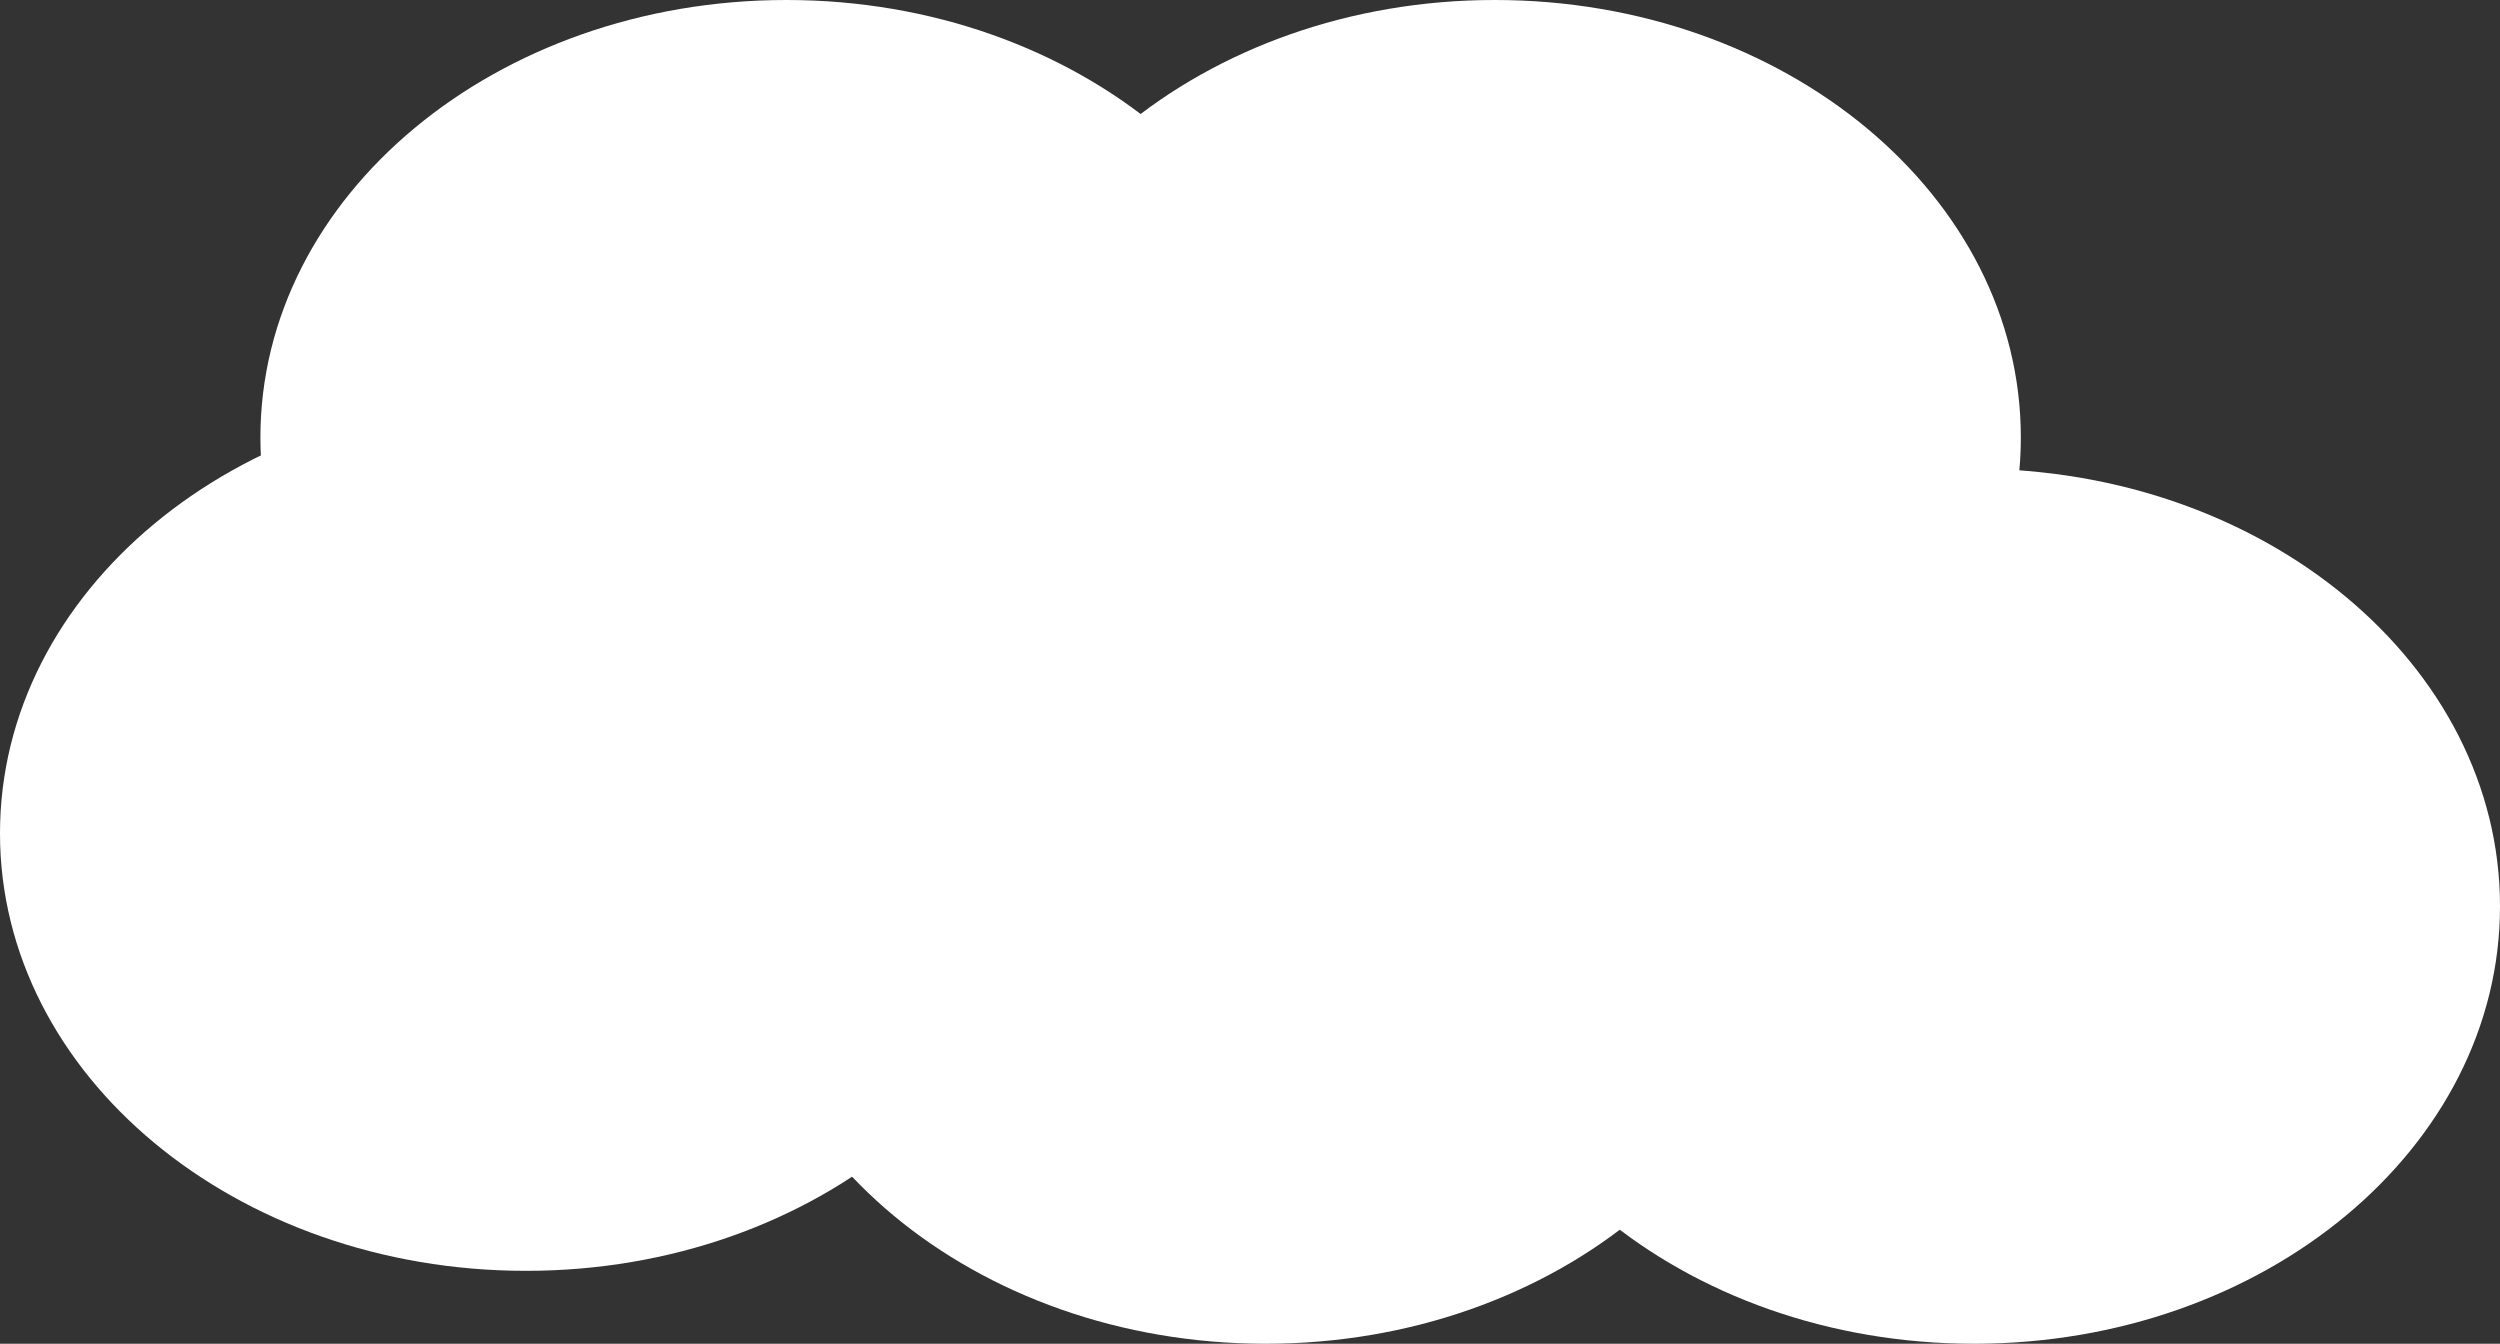 <svg version="1.1" xmlns="http://www.w3.org/2000/svg" xmlns:xlink="http://www.w3.org/1999/xlink" width="120" height="64.5" viewBox="0,0,120,64.5"><rect x="0" y="0" width="120" height="64.5" fill="#333333" stroke="none"/><g transform="translate(-180,-147.75)"><g data-paper-data="{&quot;isPaintingLayer&quot;:true}" fill="#ffffff" fill-rule="nonzero" stroke="none" stroke-width="0" stroke-linecap="butt" stroke-linejoin="miter" stroke-miterlimit="10" stroke-dasharray="" stroke-dashoffset="0" style="mix-blend-mode: normal"><path d="M230.5,187.75c0,11.598 -11.305,21 -25.25,21c-13.945,0 -25.25,-9.402 -25.25,-21c0,-11.598 11.305,-21 25.25,-21c13.945,0 25.25,9.402 25.25,21z"/><path d="M243,168.75c0,11.598 -11.305,21 -25.25,21c-13.945,0 -25.25,-9.402 -25.25,-21c0,-11.598 11.305,-21 25.25,-21c13.945,0 25.25,9.402 25.25,21z"/><path d="M266,191.25c0,11.598 -11.305,21 -25.25,21c-13.945,0 -25.25,-9.402 -25.25,-21c0,-11.598 11.305,-21 25.25,-21c13.945,0 25.25,9.402 25.25,21z"/><path d="M277,168.75c0,11.598 -11.305,21 -25.25,21c-13.945,0 -25.25,-9.402 -25.25,-21c0,-11.598 11.305,-21 25.25,-21c13.945,0 25.25,9.402 25.25,21z"/><path d="M300,191.25c0,11.598 -11.305,21 -25.25,21c-13.945,0 -25.25,-9.402 -25.25,-21c0,-11.598 11.305,-21 25.25,-21c13.945,0 25.25,9.402 25.25,21z"/></g></g></svg>